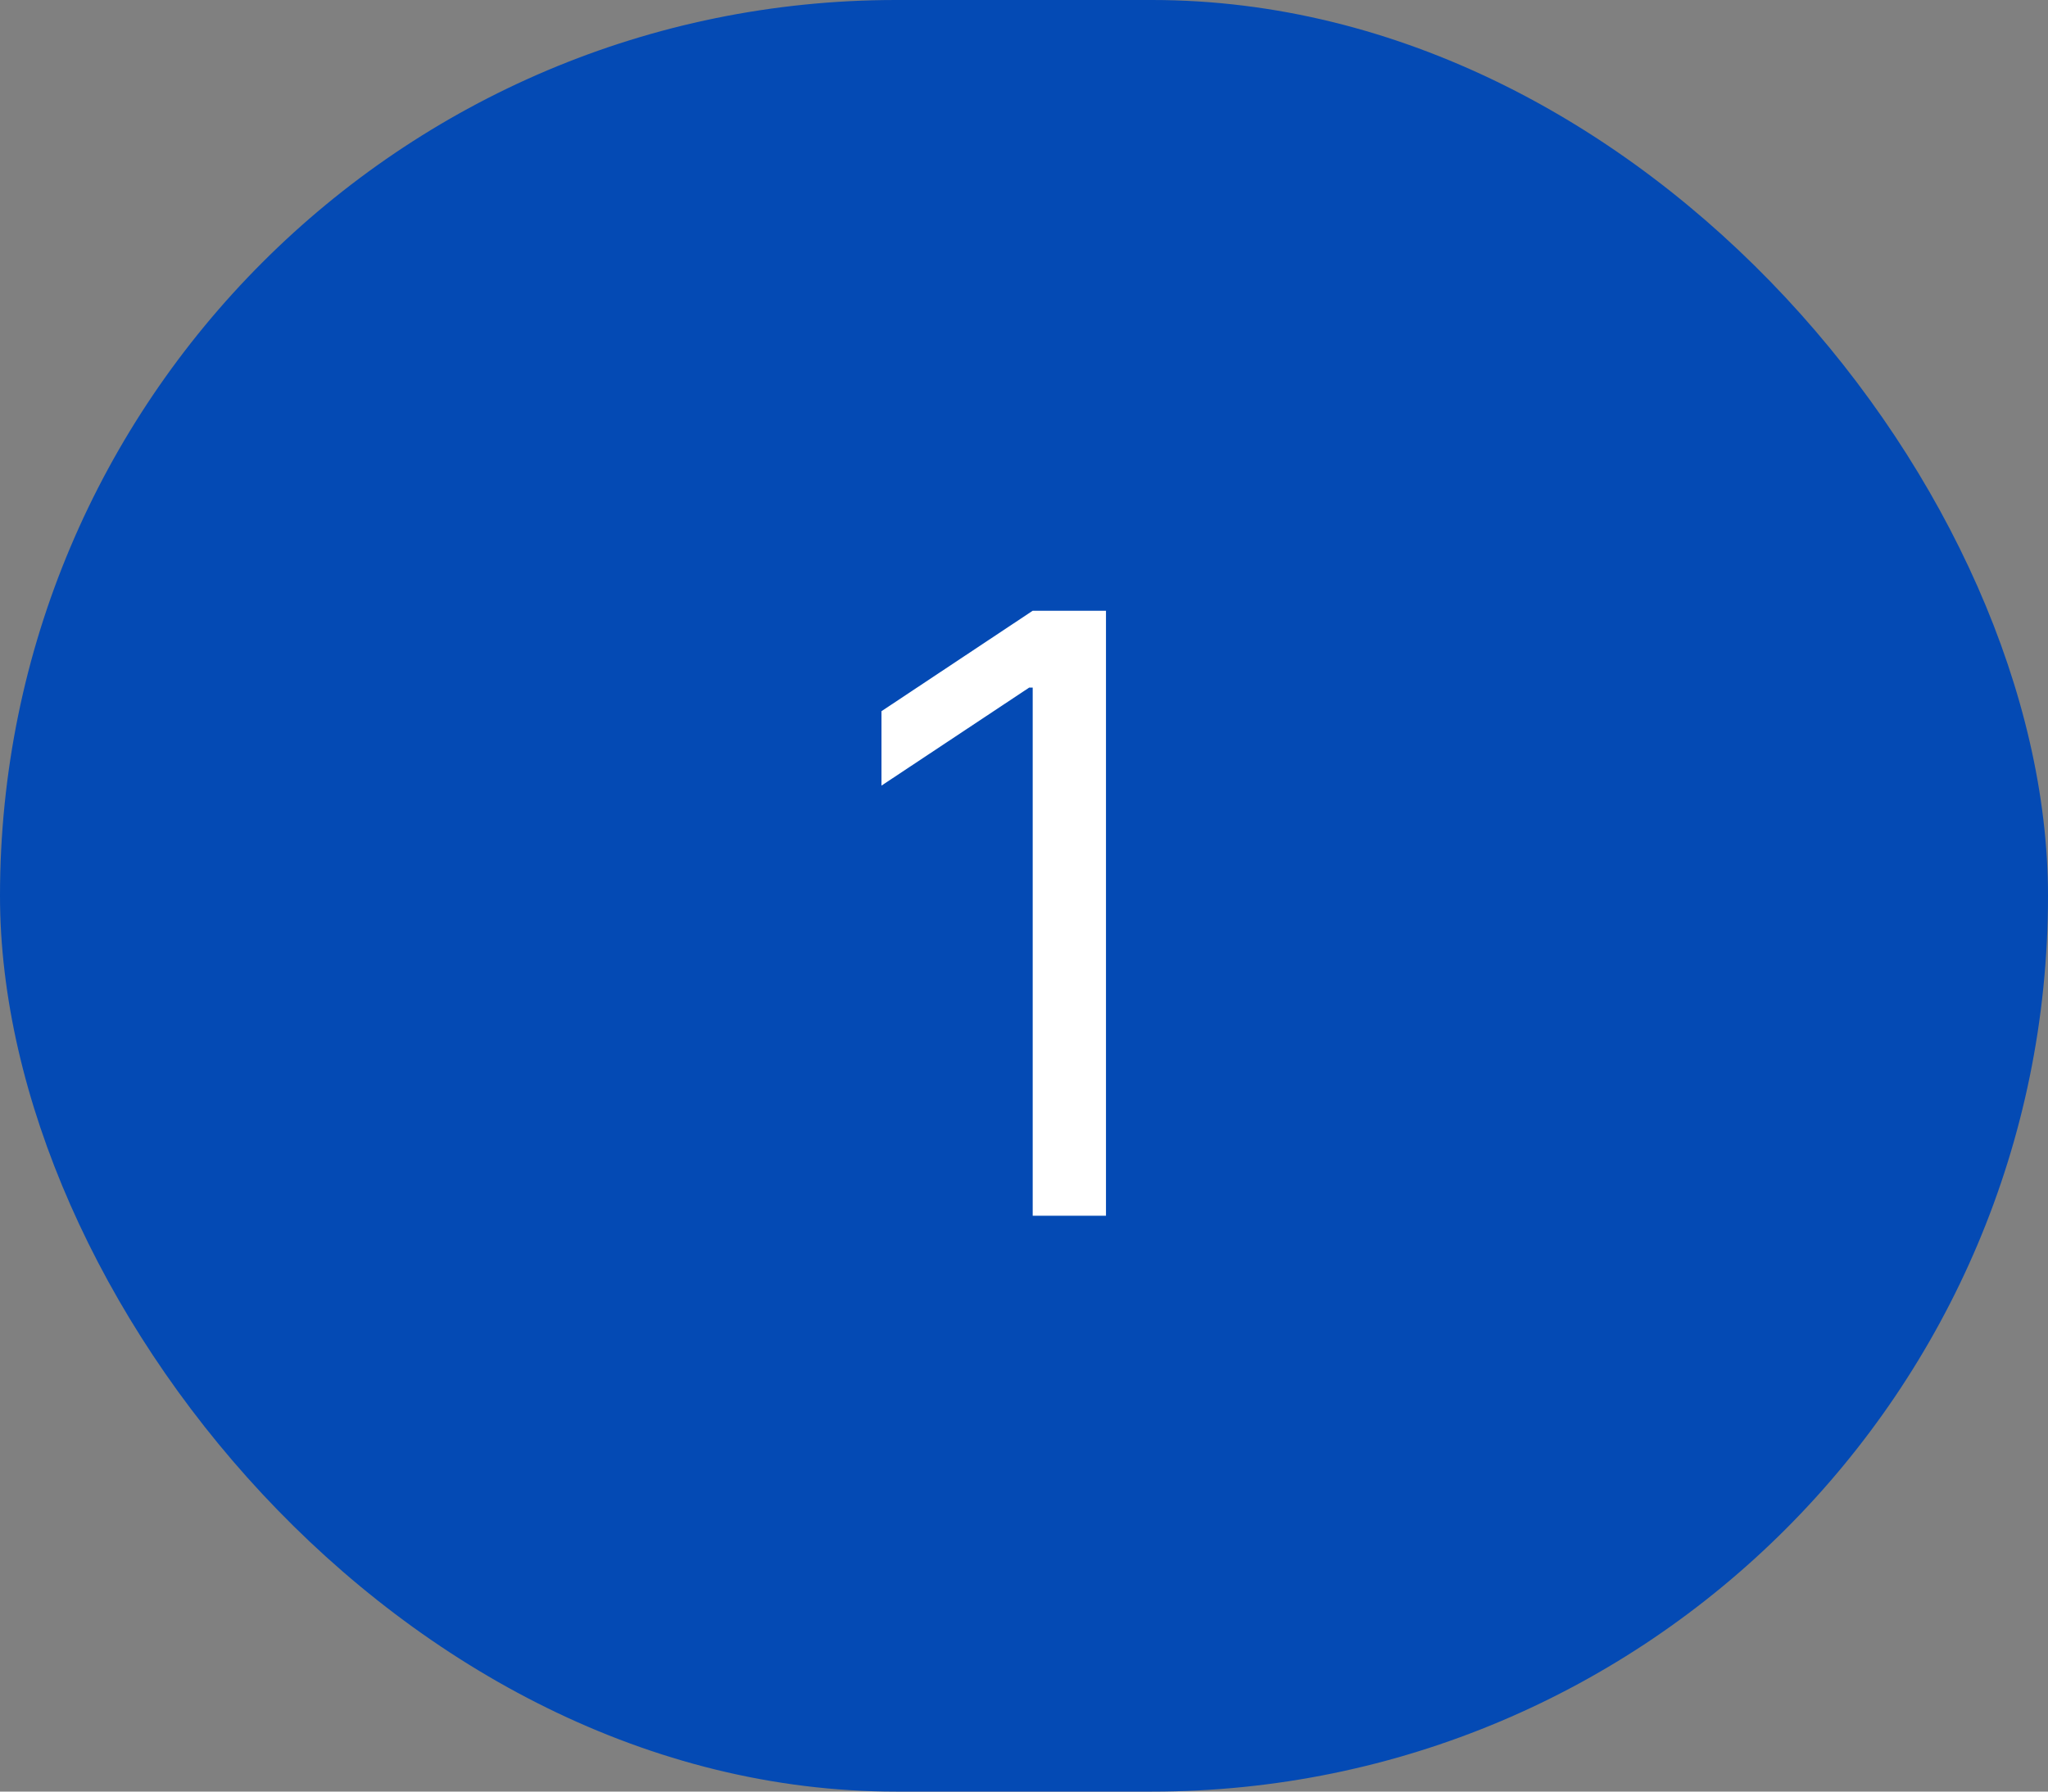 <svg width="32" height="28" viewBox="0 0 32 28" fill="none" xmlns="http://www.w3.org/2000/svg">
<rect x="0" y="0" width="32" height="28" fill="#808080" stroke="none"/>
<rect width="32" height="28" rx="14" fill="#044AB4"/>
<path d="M17.281 9.545V19H16.136V10.746H16.081L13.773 12.278V11.115L16.136 9.545H17.281Z" fill="white"/>
</svg>
